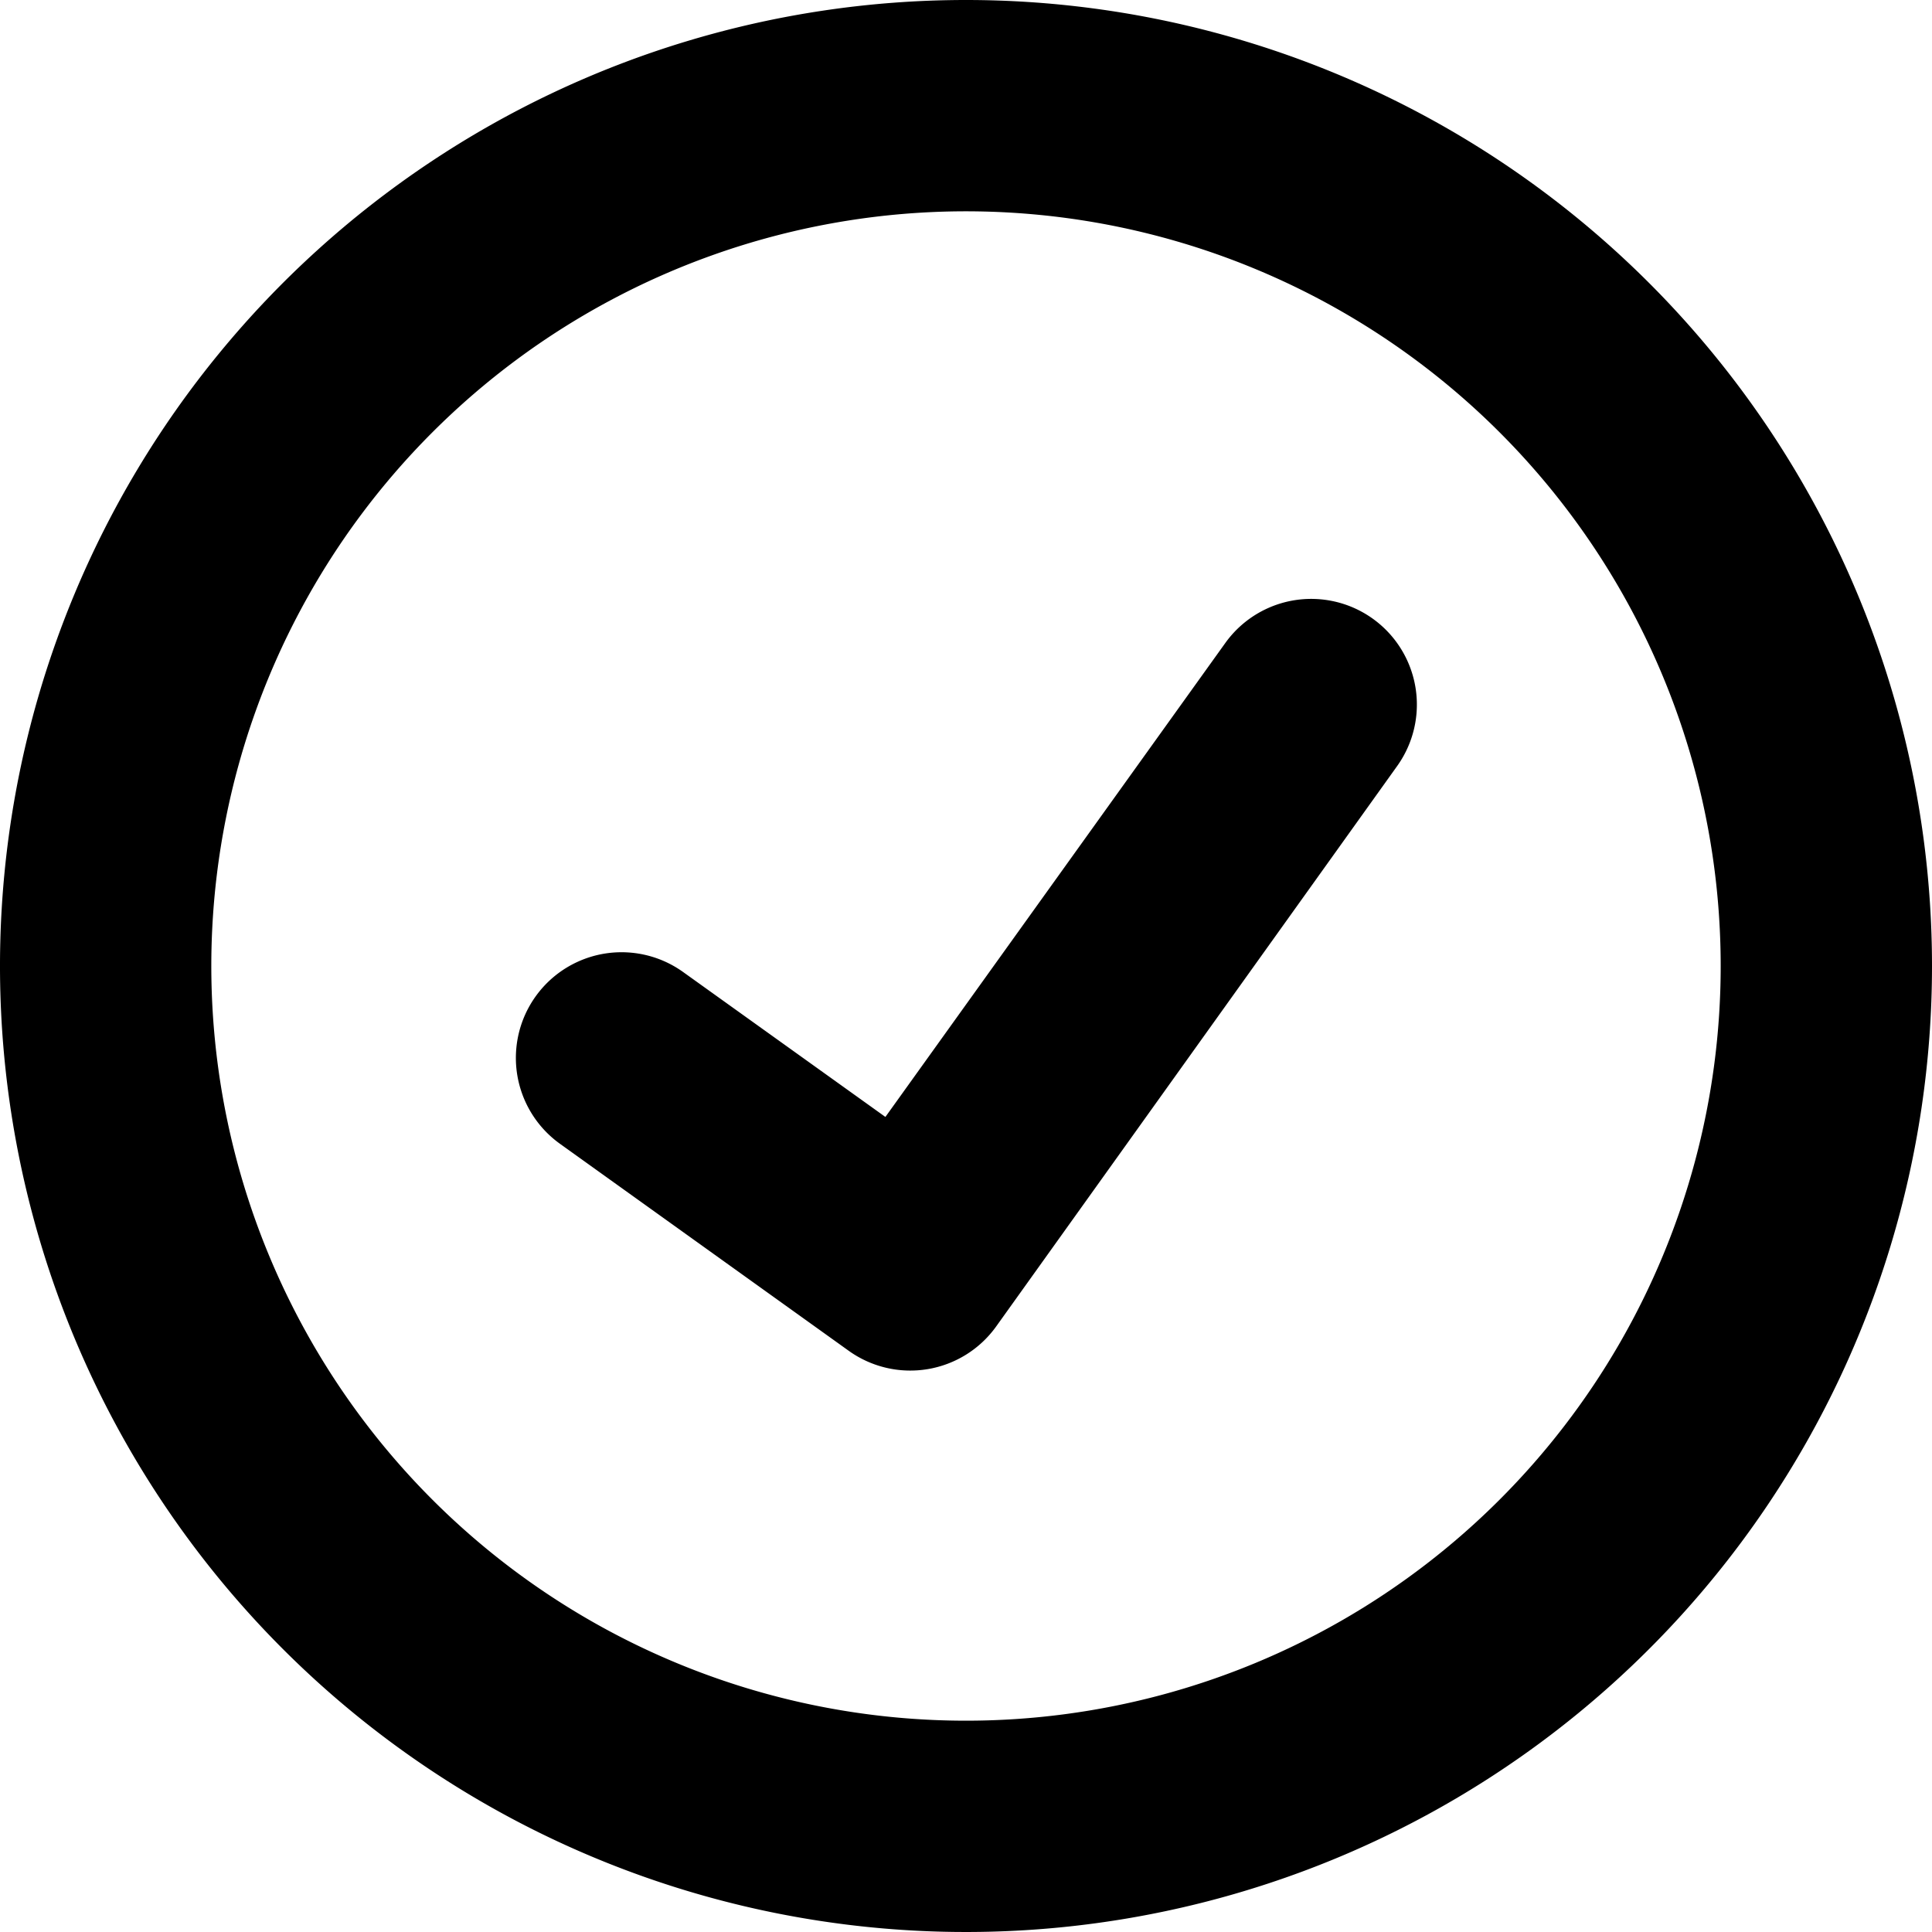 <svg xmlns="http://www.w3.org/2000/svg" viewBox="0 0 64 64"><title>check--v2</title><g id="Check"><path d="M32,0A32,32,0,1,0,64,32,32,32,0,0,0,32,0m0,57A25,25,0,1,1,57,32,25,25,0,0,1,32,57M46.28,25.38,33,43.94a3.5,3.5,0,0,1-4.88.81l-9.57-6.86a3.5,3.5,0,1,1,4.08-5.69L29.33,37,40.59,21.3a3.5,3.5,0,1,1,5.69,4.08" style="fill:#000;fill:#000"/></g></svg>